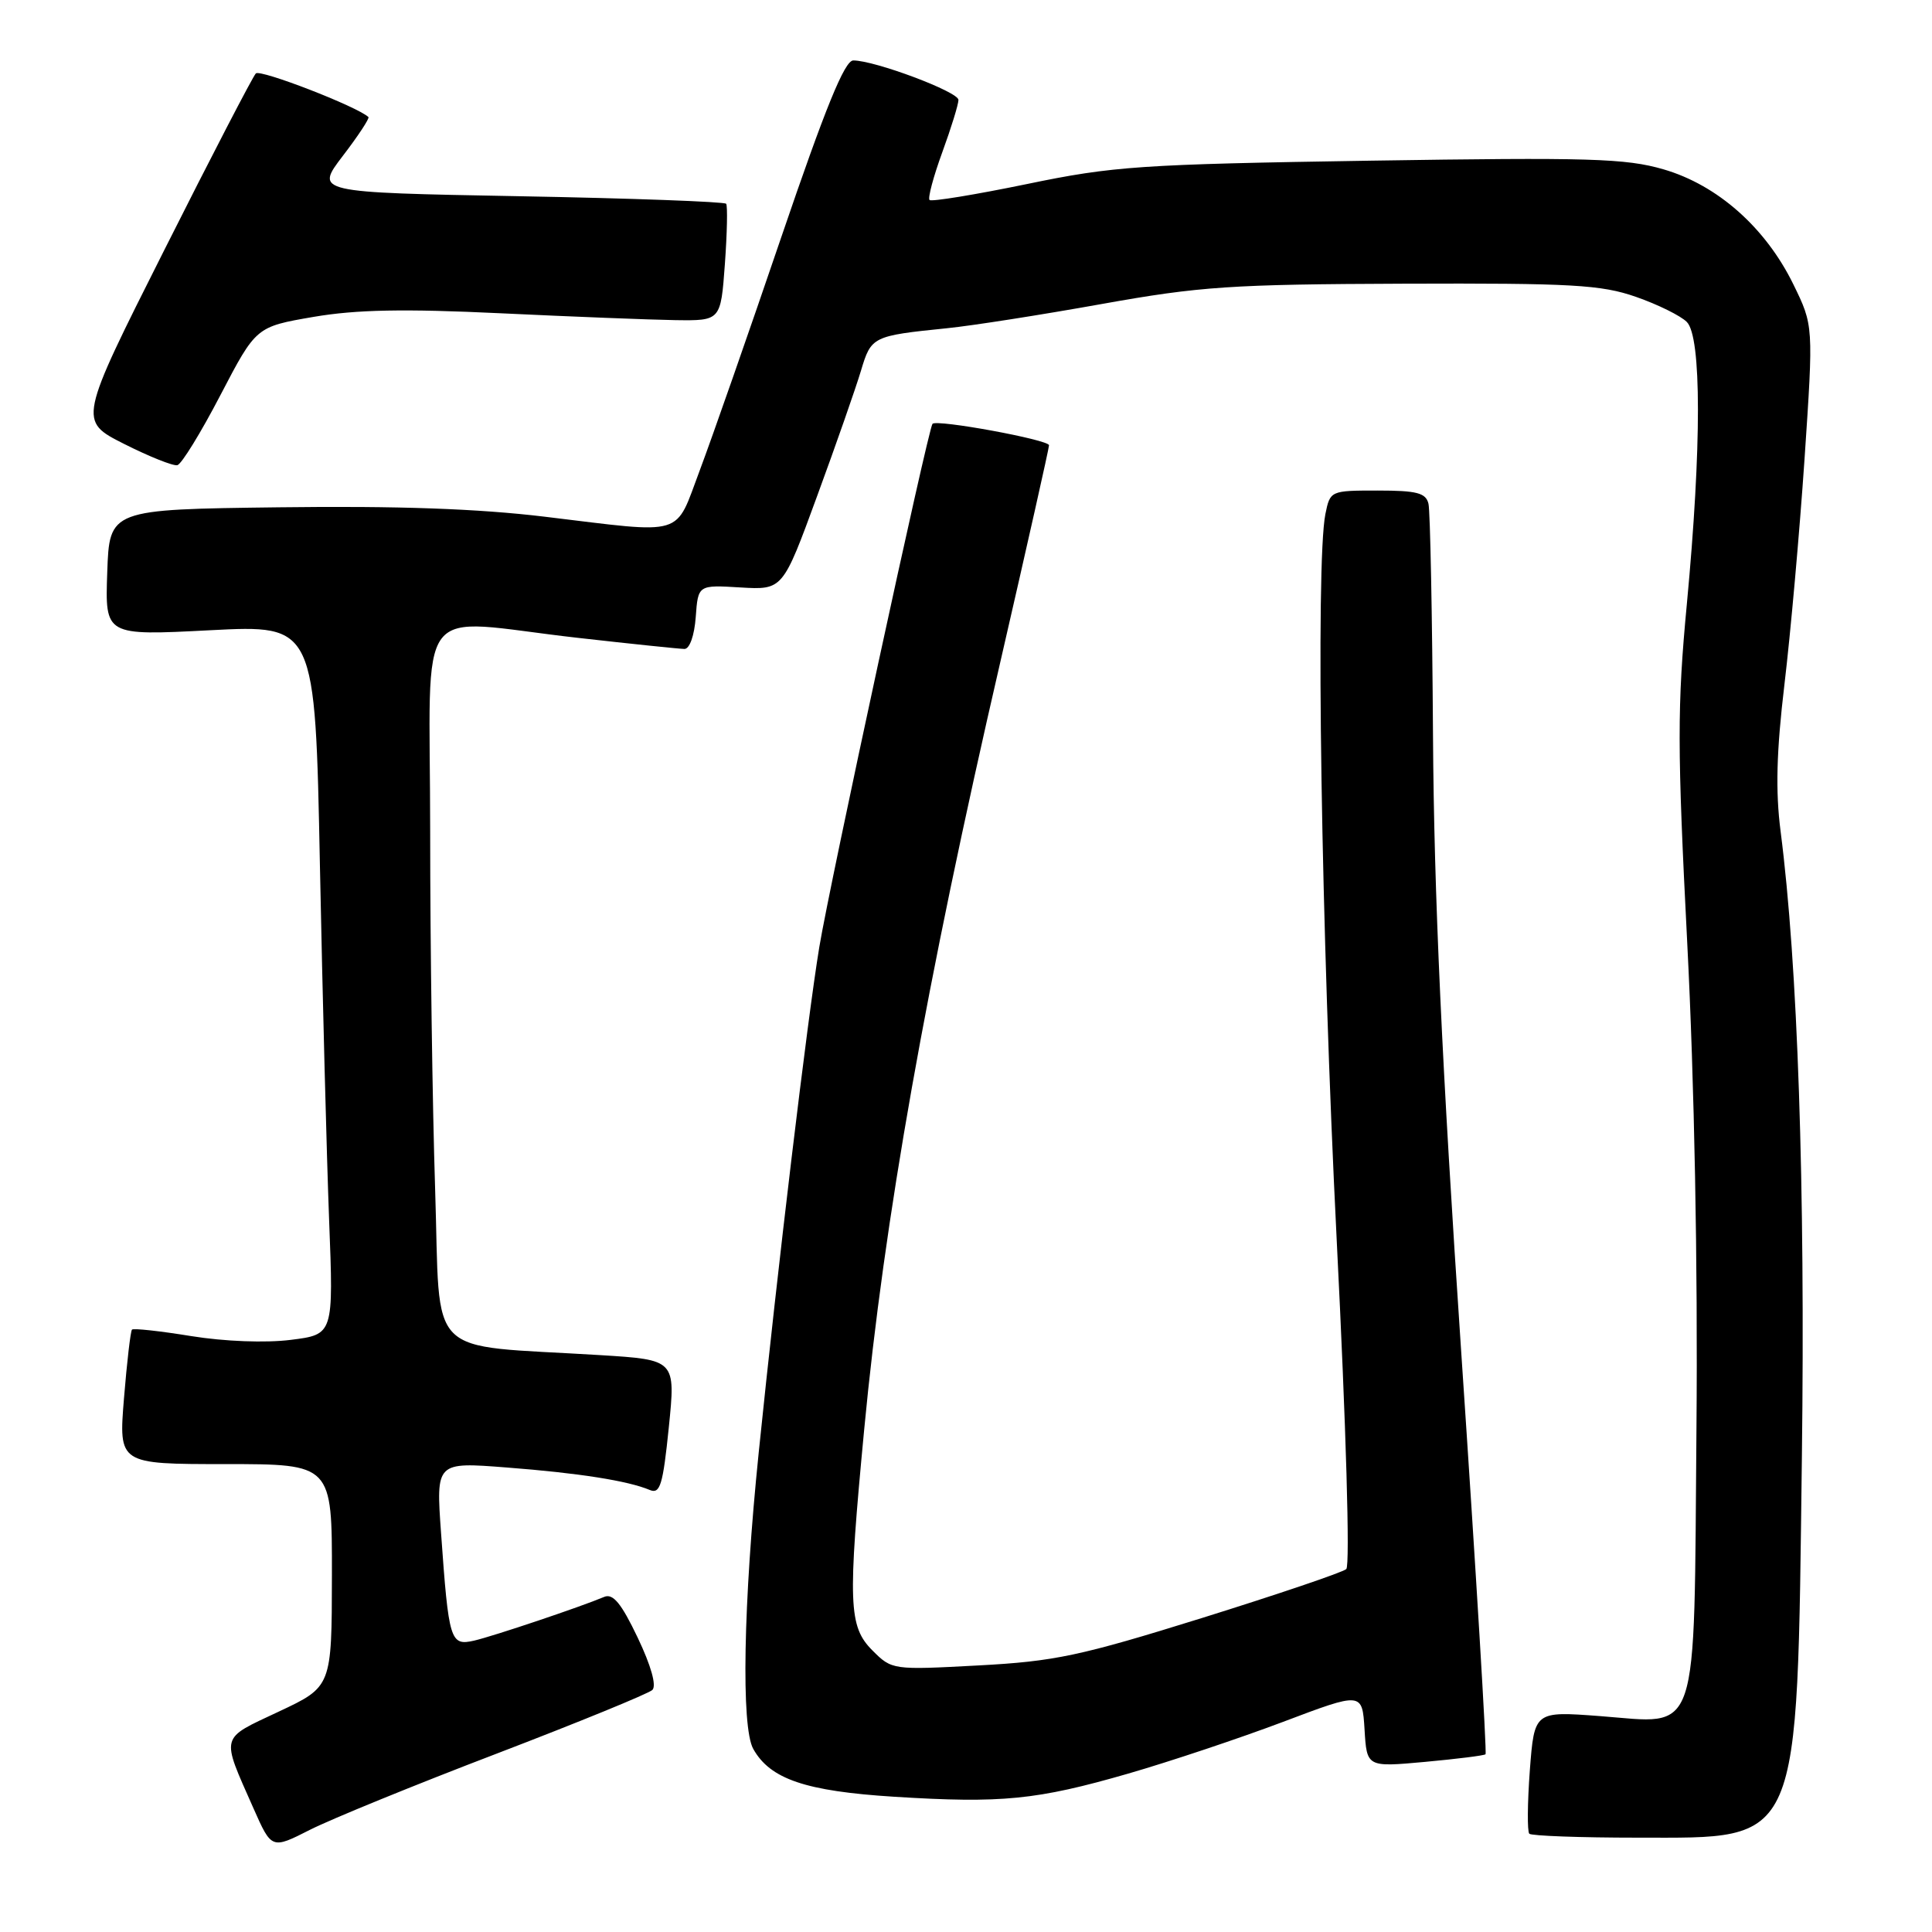 <?xml version="1.0" encoding="UTF-8" standalone="no"?>
<!DOCTYPE svg PUBLIC "-//W3C//DTD SVG 1.1//EN" "http://www.w3.org/Graphics/SVG/1.1/DTD/svg11.dtd" >
<svg xmlns="http://www.w3.org/2000/svg" xmlns:xlink="http://www.w3.org/1999/xlink" version="1.1" viewBox="0 0 256 256">
 <g >
 <path fill="currentColor"
d=" M 65.85 232.35 C 76.66 228.21 85.92 224.42 86.44 223.93 C 87.02 223.37 86.27 220.71 84.49 216.98 C 82.32 212.43 81.22 211.10 80.05 211.60 C 76.90 212.93 65.41 216.79 62.83 217.39 C 59.66 218.11 59.46 217.47 58.44 203.11 C 57.77 193.72 57.77 193.72 67.13 194.45 C 76.66 195.18 83.21 196.21 86.10 197.43 C 87.47 198.00 87.84 196.78 88.62 189.14 C 89.53 180.18 89.53 180.18 79.52 179.56 C 56.03 178.11 58.40 180.48 57.66 157.67 C 57.30 146.58 57.00 125.24 57.00 110.25 C 57.00 78.73 54.50 82.02 76.50 84.51 C 83.65 85.32 90.04 85.98 90.69 85.99 C 91.38 86.00 92.01 84.21 92.19 81.75 C 92.50 77.50 92.50 77.50 98.11 77.84 C 103.72 78.17 103.72 78.17 108.27 65.74 C 110.78 58.91 113.39 51.43 114.08 49.13 C 115.44 44.58 115.60 44.50 125.50 43.49 C 128.80 43.16 138.03 41.71 146.00 40.28 C 158.99 37.95 163.15 37.67 186.00 37.59 C 208.30 37.51 212.16 37.73 216.76 39.33 C 219.66 40.34 222.70 41.84 223.51 42.66 C 225.47 44.62 225.48 59.17 223.52 80.00 C 222.23 93.66 222.24 99.00 223.57 125.00 C 224.51 143.29 224.98 167.66 224.79 189.15 C 224.44 231.05 225.33 228.40 211.98 227.39 C 203.31 226.74 203.31 226.74 202.71 234.59 C 202.39 238.92 202.36 242.69 202.64 242.98 C 202.93 243.26 209.39 243.50 217.00 243.50 C 238.79 243.50 238.10 245.11 238.76 193.00 C 239.21 157.08 238.21 127.75 235.94 110.17 C 235.25 104.81 235.39 99.58 236.45 90.67 C 237.25 83.98 238.45 70.54 239.11 60.82 C 240.30 43.14 240.30 43.14 237.63 37.68 C 233.95 30.16 227.58 24.52 220.43 22.44 C 215.42 20.98 210.55 20.84 181.60 21.29 C 151.10 21.77 147.52 22.01 136.06 24.39 C 129.22 25.80 123.42 26.75 123.17 26.50 C 122.92 26.25 123.68 23.40 124.86 20.17 C 126.04 16.94 127.00 13.82 127.00 13.24 C 127.00 12.16 115.89 8.00 113.06 8.01 C 111.92 8.01 109.36 14.30 103.58 31.26 C 99.23 44.04 94.35 57.99 92.75 62.25 C 89.35 71.26 91.07 70.74 72.21 68.47 C 63.36 67.40 52.66 67.02 37.00 67.22 C 14.50 67.50 14.50 67.50 14.21 75.86 C 13.92 84.23 13.92 84.23 27.84 83.51 C 41.76 82.79 41.76 82.79 42.39 114.64 C 42.74 132.16 43.29 153.32 43.61 161.67 C 44.20 176.83 44.20 176.83 38.52 177.54 C 35.20 177.96 29.74 177.75 25.34 177.04 C 21.22 176.37 17.68 175.98 17.49 176.18 C 17.30 176.37 16.82 180.46 16.43 185.26 C 15.72 194.00 15.72 194.00 29.86 194.00 C 44.00 194.00 44.00 194.00 43.98 208.75 C 43.96 223.50 43.96 223.50 36.93 226.80 C 29.07 230.50 29.25 229.80 33.59 239.62 C 35.99 245.04 35.99 245.04 41.09 242.45 C 43.90 241.03 55.04 236.48 65.85 232.35 Z  M 149.50 235.01 C 155.00 233.42 164.22 230.34 170.00 228.16 C 180.50 224.19 180.50 224.19 180.81 229.17 C 181.11 234.16 181.11 234.16 188.81 233.46 C 193.04 233.07 196.66 232.62 196.84 232.45 C 197.03 232.28 195.59 208.37 193.63 179.32 C 191.06 141.17 190.01 118.45 189.88 97.50 C 189.78 81.55 189.51 67.71 189.28 66.75 C 188.94 65.31 187.74 65.00 182.56 65.00 C 176.29 65.00 176.25 65.02 175.62 68.12 C 174.31 74.72 175.06 123.30 177.12 164.31 C 178.37 189.11 178.90 207.46 178.39 207.91 C 177.90 208.35 169.30 211.26 159.28 214.39 C 143.10 219.43 139.77 220.14 129.63 220.68 C 118.29 221.29 118.18 221.28 115.60 218.69 C 112.43 215.52 112.32 212.47 114.51 189.41 C 117.15 161.62 122.68 130.45 132.57 87.62 C 136.10 72.28 139.00 59.40 139.00 59.00 C 139.00 58.27 124.08 55.53 123.56 56.16 C 122.97 56.89 109.96 117.03 108.56 125.50 C 106.97 135.16 103.03 168.07 100.53 192.50 C 98.49 212.45 98.19 228.84 99.81 231.74 C 102.05 235.74 106.74 237.34 118.50 238.08 C 132.74 238.97 137.38 238.51 149.50 235.01 Z  M 29.21 52.35 C 33.93 43.30 33.93 43.30 41.54 41.99 C 47.21 41.02 53.54 40.90 66.33 41.51 C 75.77 41.96 86.20 42.37 89.50 42.42 C 95.50 42.50 95.50 42.50 96.05 35.00 C 96.35 30.88 96.42 27.27 96.22 27.00 C 96.01 26.73 83.66 26.27 68.78 26.00 C 41.73 25.50 41.73 25.50 45.43 20.65 C 47.47 17.99 48.99 15.67 48.82 15.51 C 47.29 14.10 34.47 9.14 33.90 9.73 C 33.49 10.15 28.03 20.68 21.77 33.13 C 10.38 55.76 10.38 55.76 16.44 58.82 C 19.77 60.50 22.95 61.77 23.50 61.64 C 24.05 61.51 26.62 57.33 29.21 52.35 Z "/>
</g>
</svg>